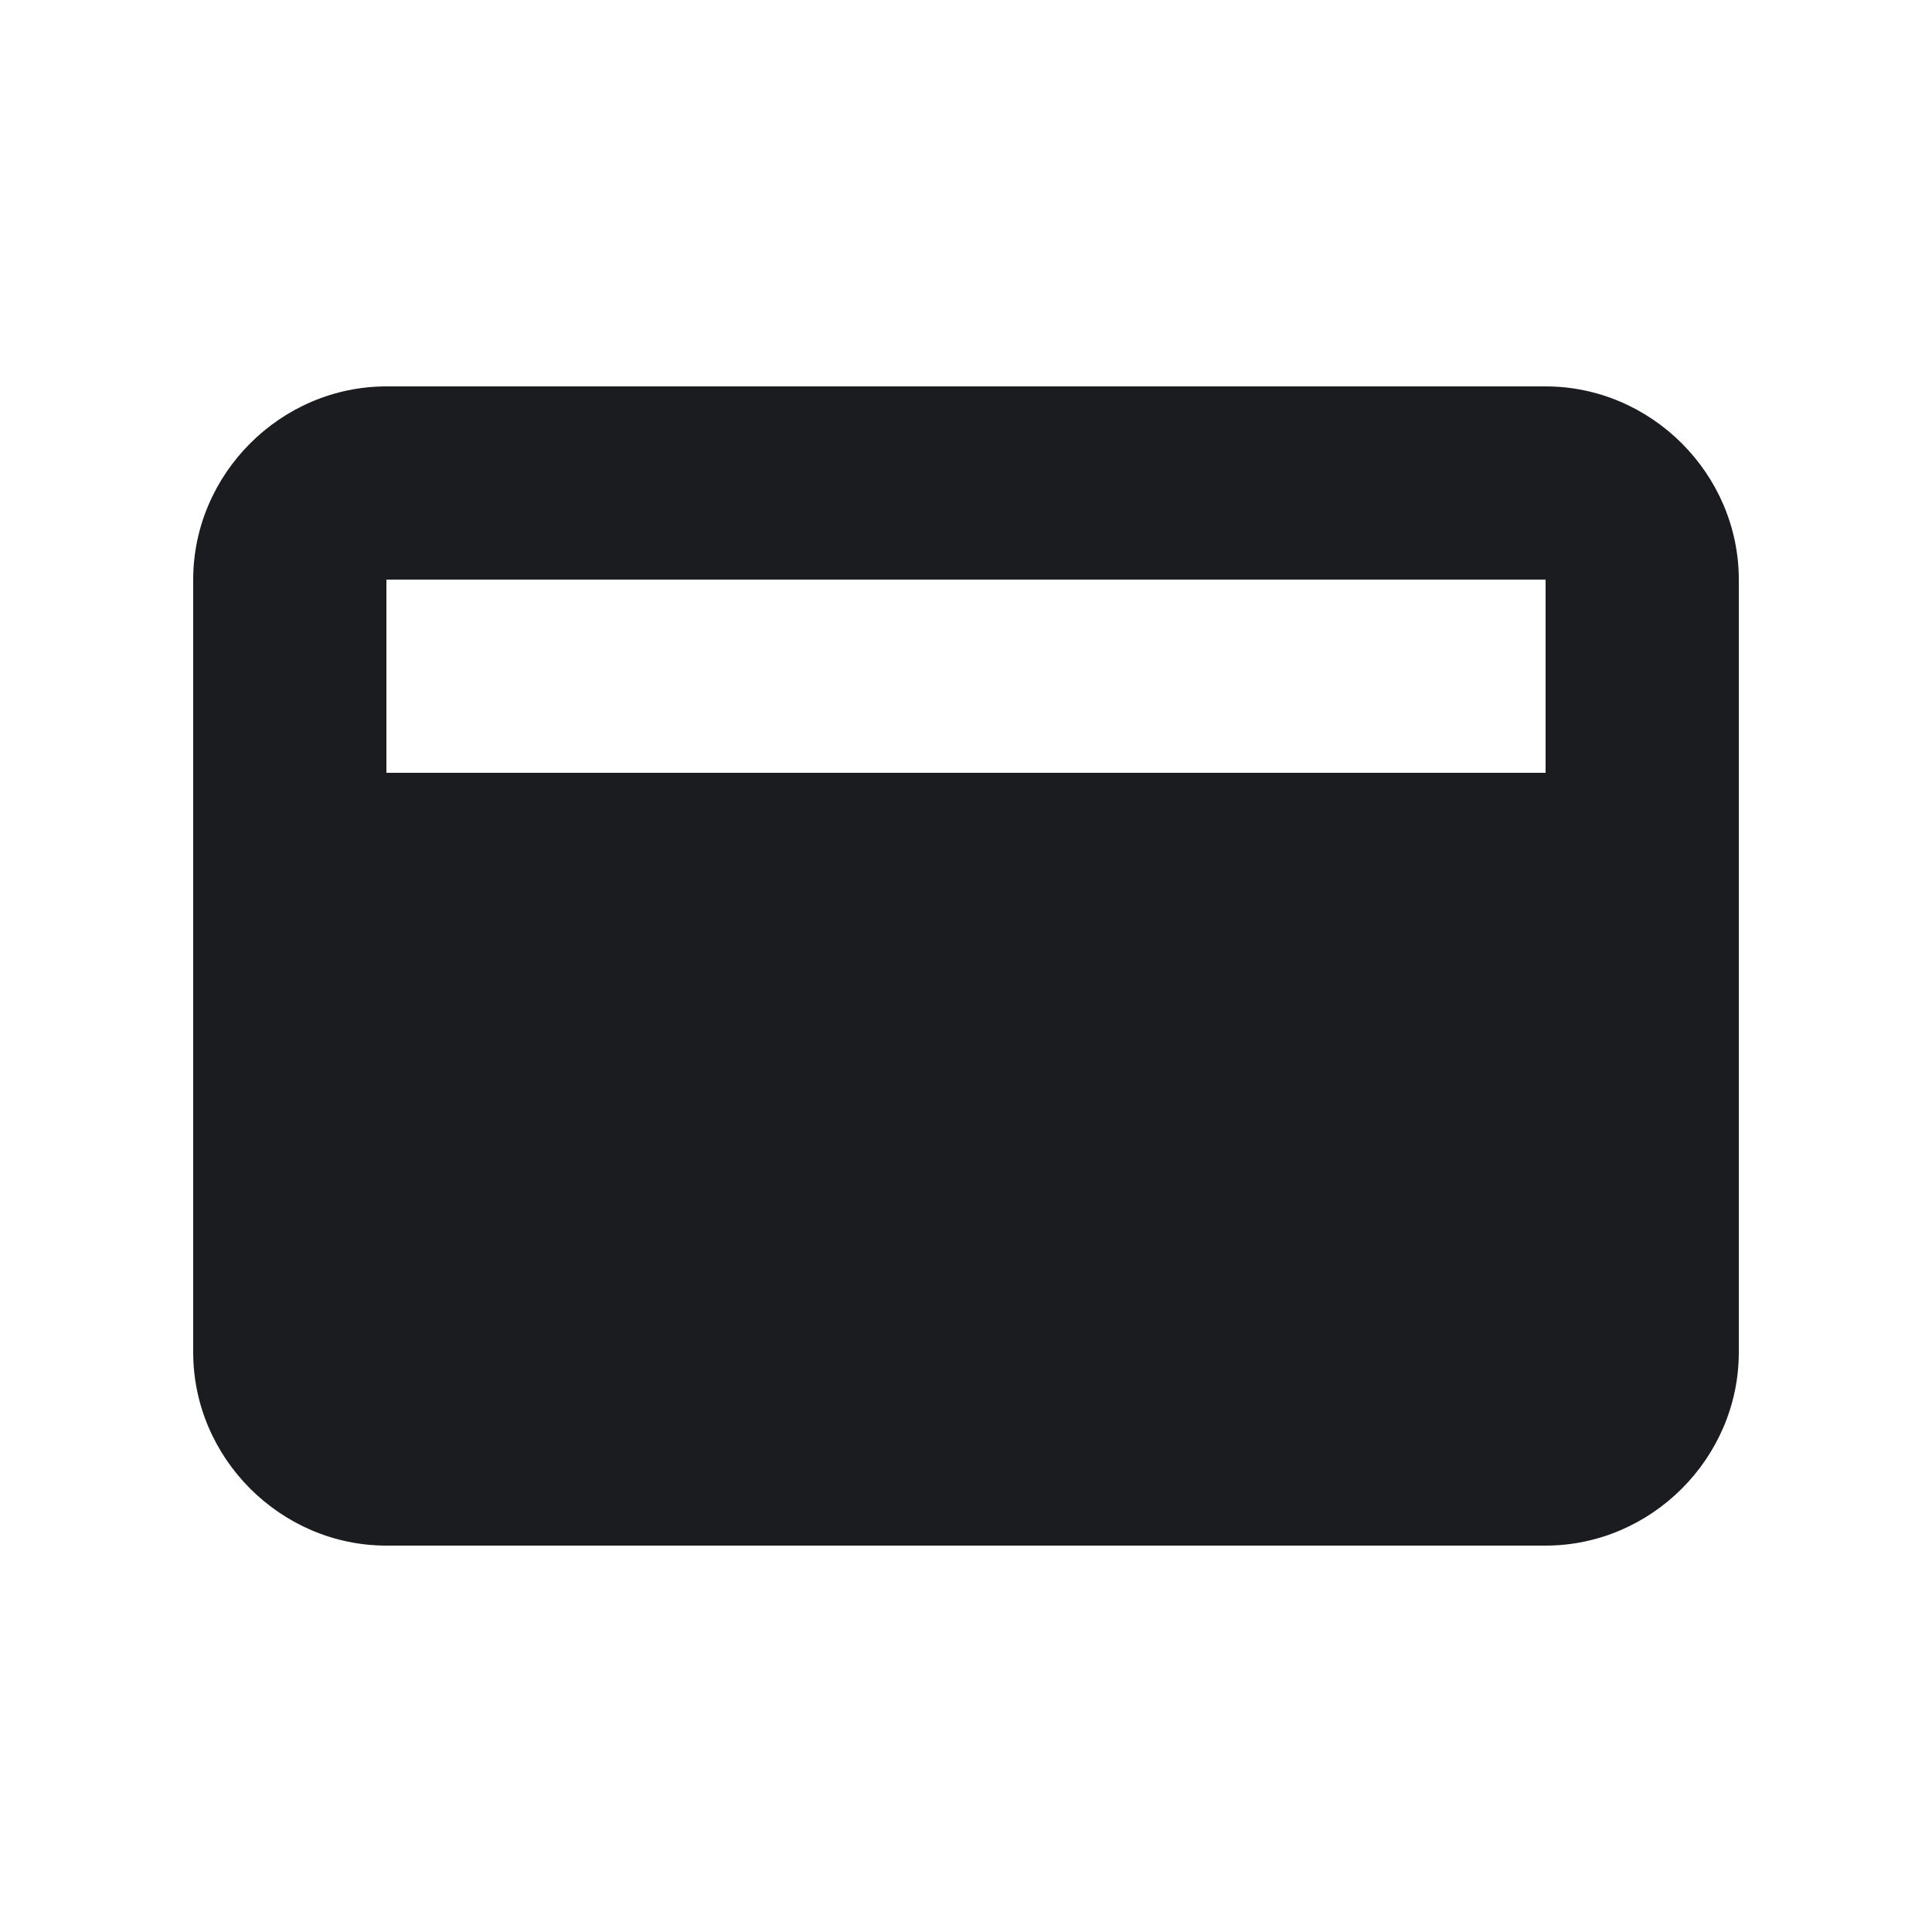 <svg width="20" height="20" viewBox="0 0 20 20" fill="none" xmlns="http://www.w3.org/2000/svg">
<g clip-path="url(#clip0_2202_1451)">
<path fill-rule="evenodd" clip-rule="evenodd" d="M16 4C17.094 4 18 4.906 18 6V14C18 15.094 17.094 16 16 16H4C2.906 16 2 15.094 2 14V6C2 4.906 2.906 4 4 4H16ZM16 6H4V8H16V6Z" fill="#1A1C1F"/>
</g>
<defs>
<clipPath id="clip0_2202_1451">
<rect width="20" height="20" fill="white"/>
</clipPath>
</defs>
</svg>
